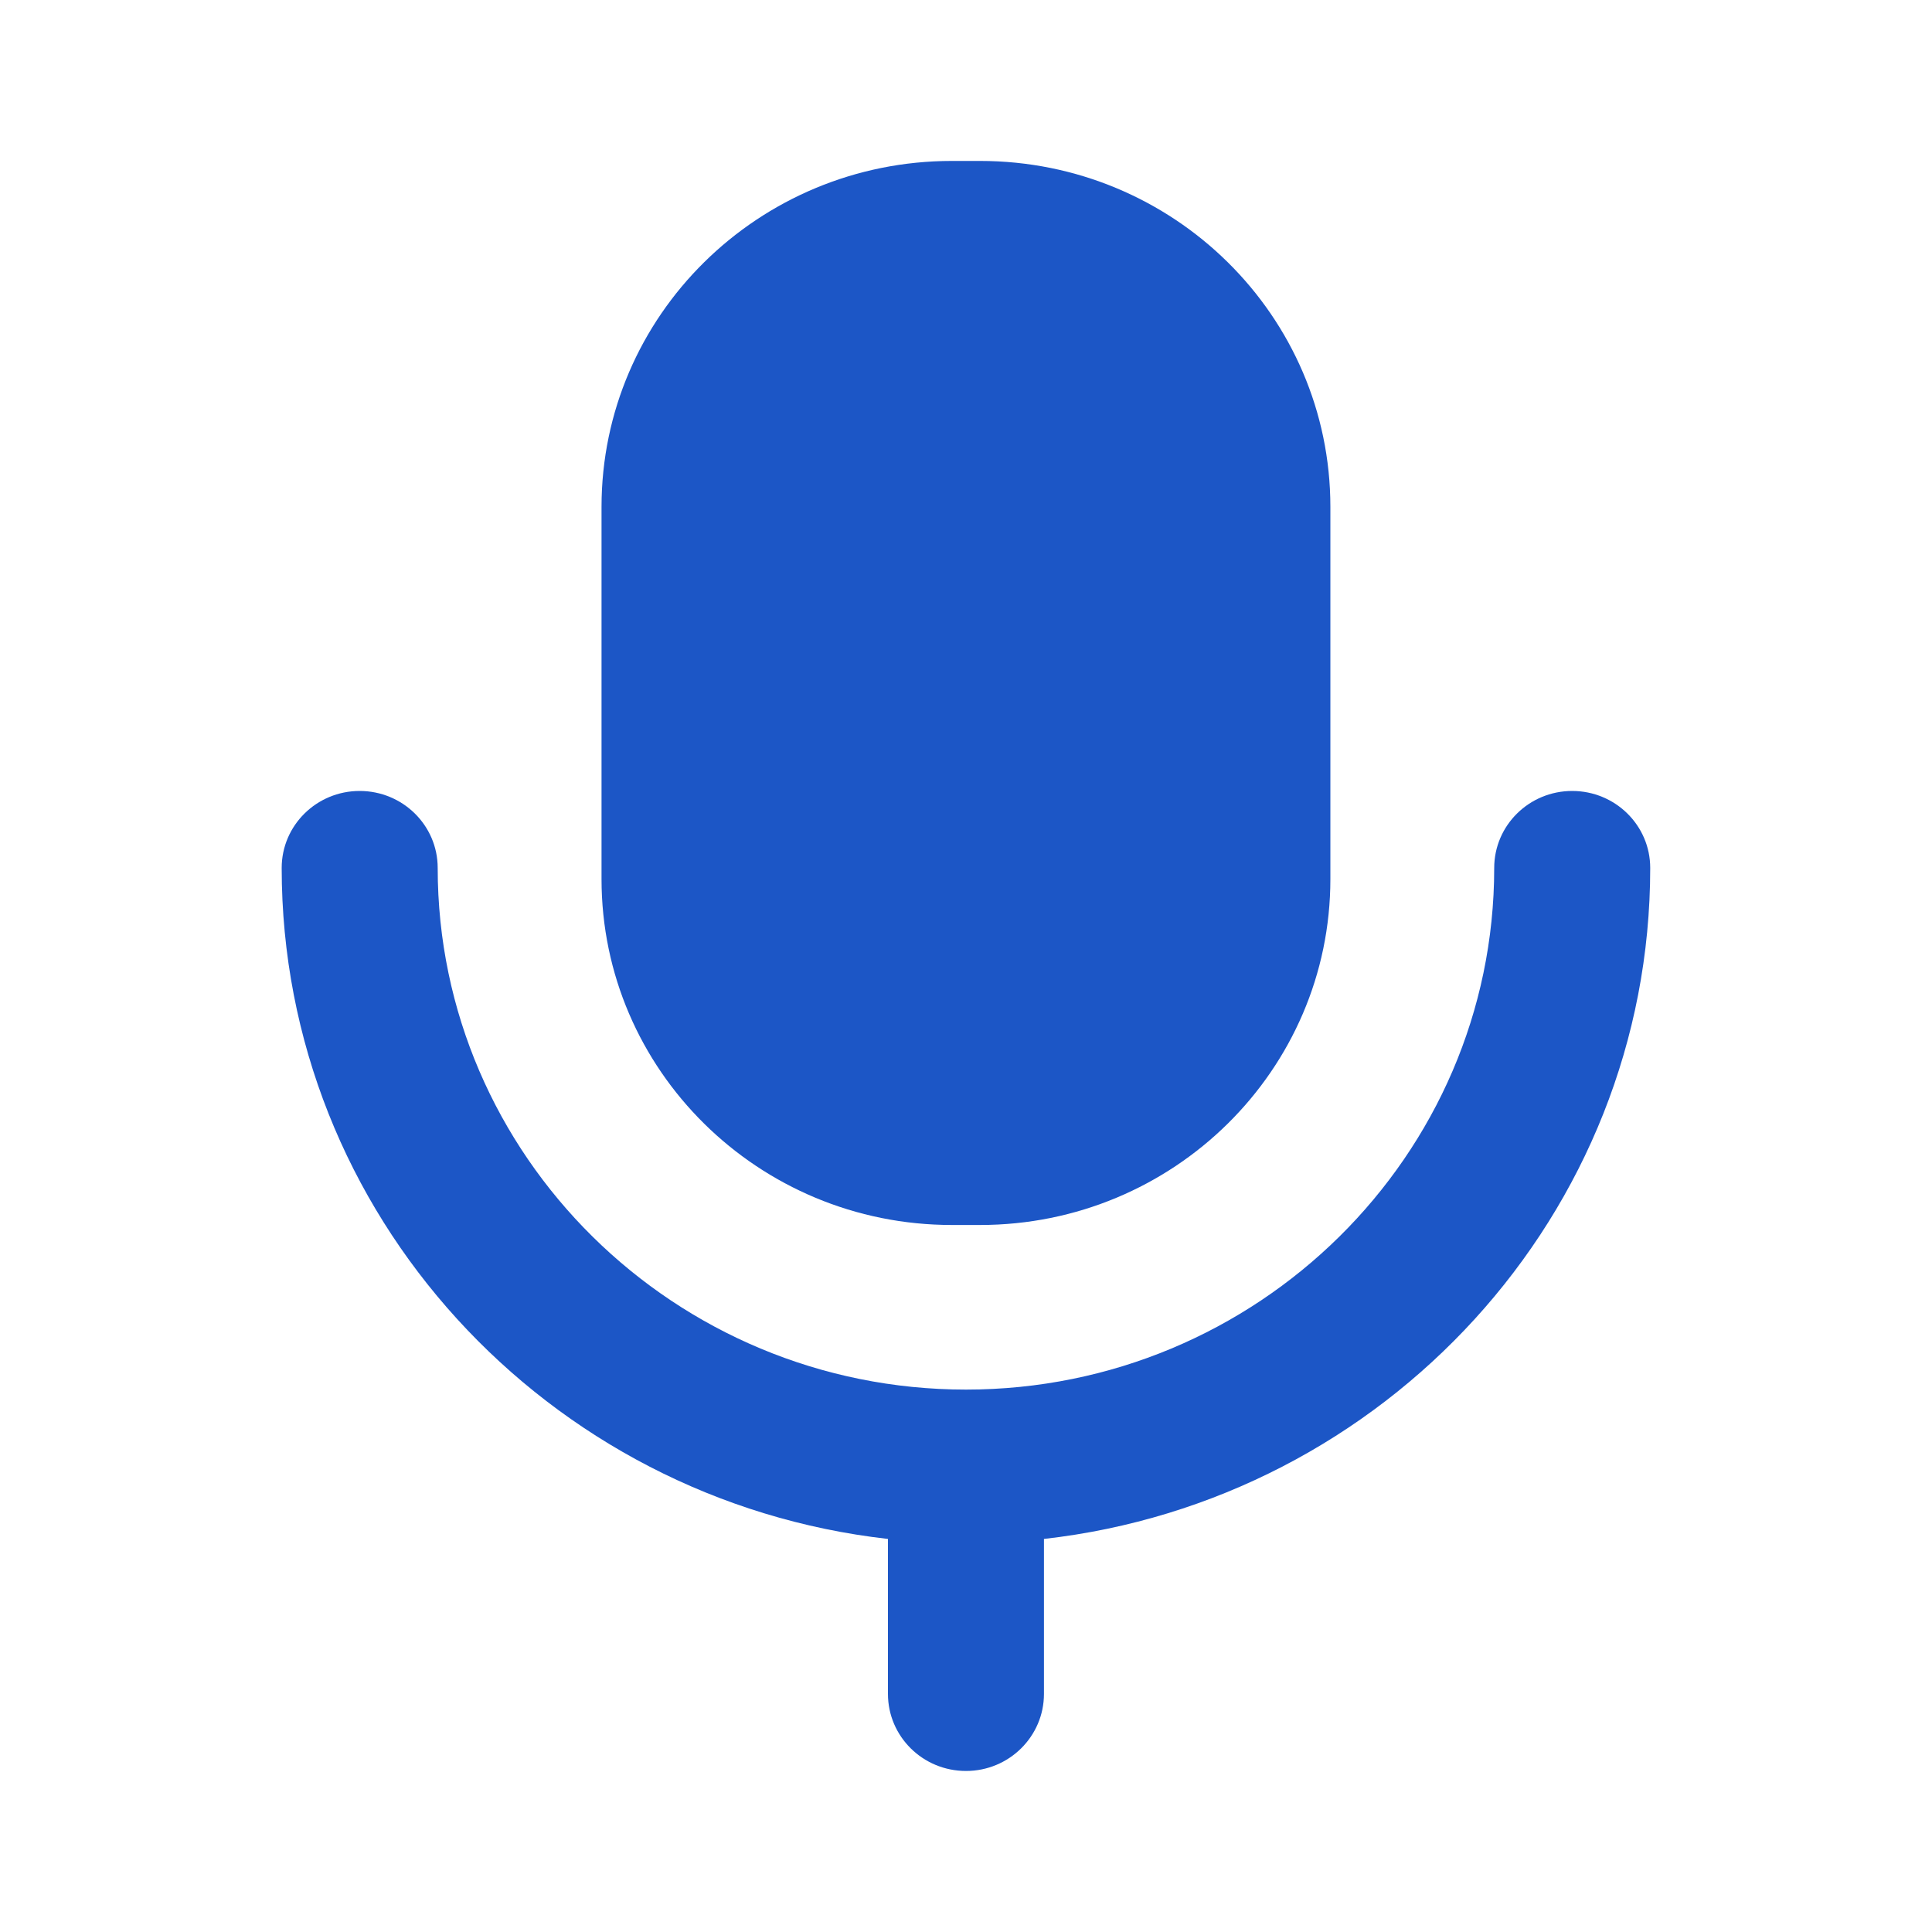 <svg width="20" height="20" viewBox="0 0 20 20" fill="none" xmlns="http://www.w3.org/2000/svg">
<path fill-rule="evenodd" clip-rule="evenodd" d="M10.145 12.681H9.854C7.851 12.681 6.227 11.077 6.227 9.1V5.247C6.227 3.269 7.851 1.666 9.854 1.666H10.145C12.148 1.666 13.772 3.269 13.772 5.247V9.1C13.772 11.077 12.148 12.681 10.145 12.681ZM15.468 8.985C15.468 8.544 15.83 8.188 16.275 8.188C16.721 8.188 17.083 8.544 17.083 8.985C17.083 12.572 14.333 15.533 10.807 15.931V17.535C10.807 17.976 10.445 18.333 10 18.333C9.553 18.333 9.192 17.976 9.192 17.535V15.931C5.666 15.533 2.916 12.572 2.916 8.985C2.916 8.544 3.278 8.188 3.723 8.188C4.169 8.188 4.531 8.544 4.531 8.985C4.531 11.963 6.984 14.385 10 14.385C13.015 14.385 15.468 11.963 15.468 8.985Z" fill="#1C56C6"/>
</svg>
